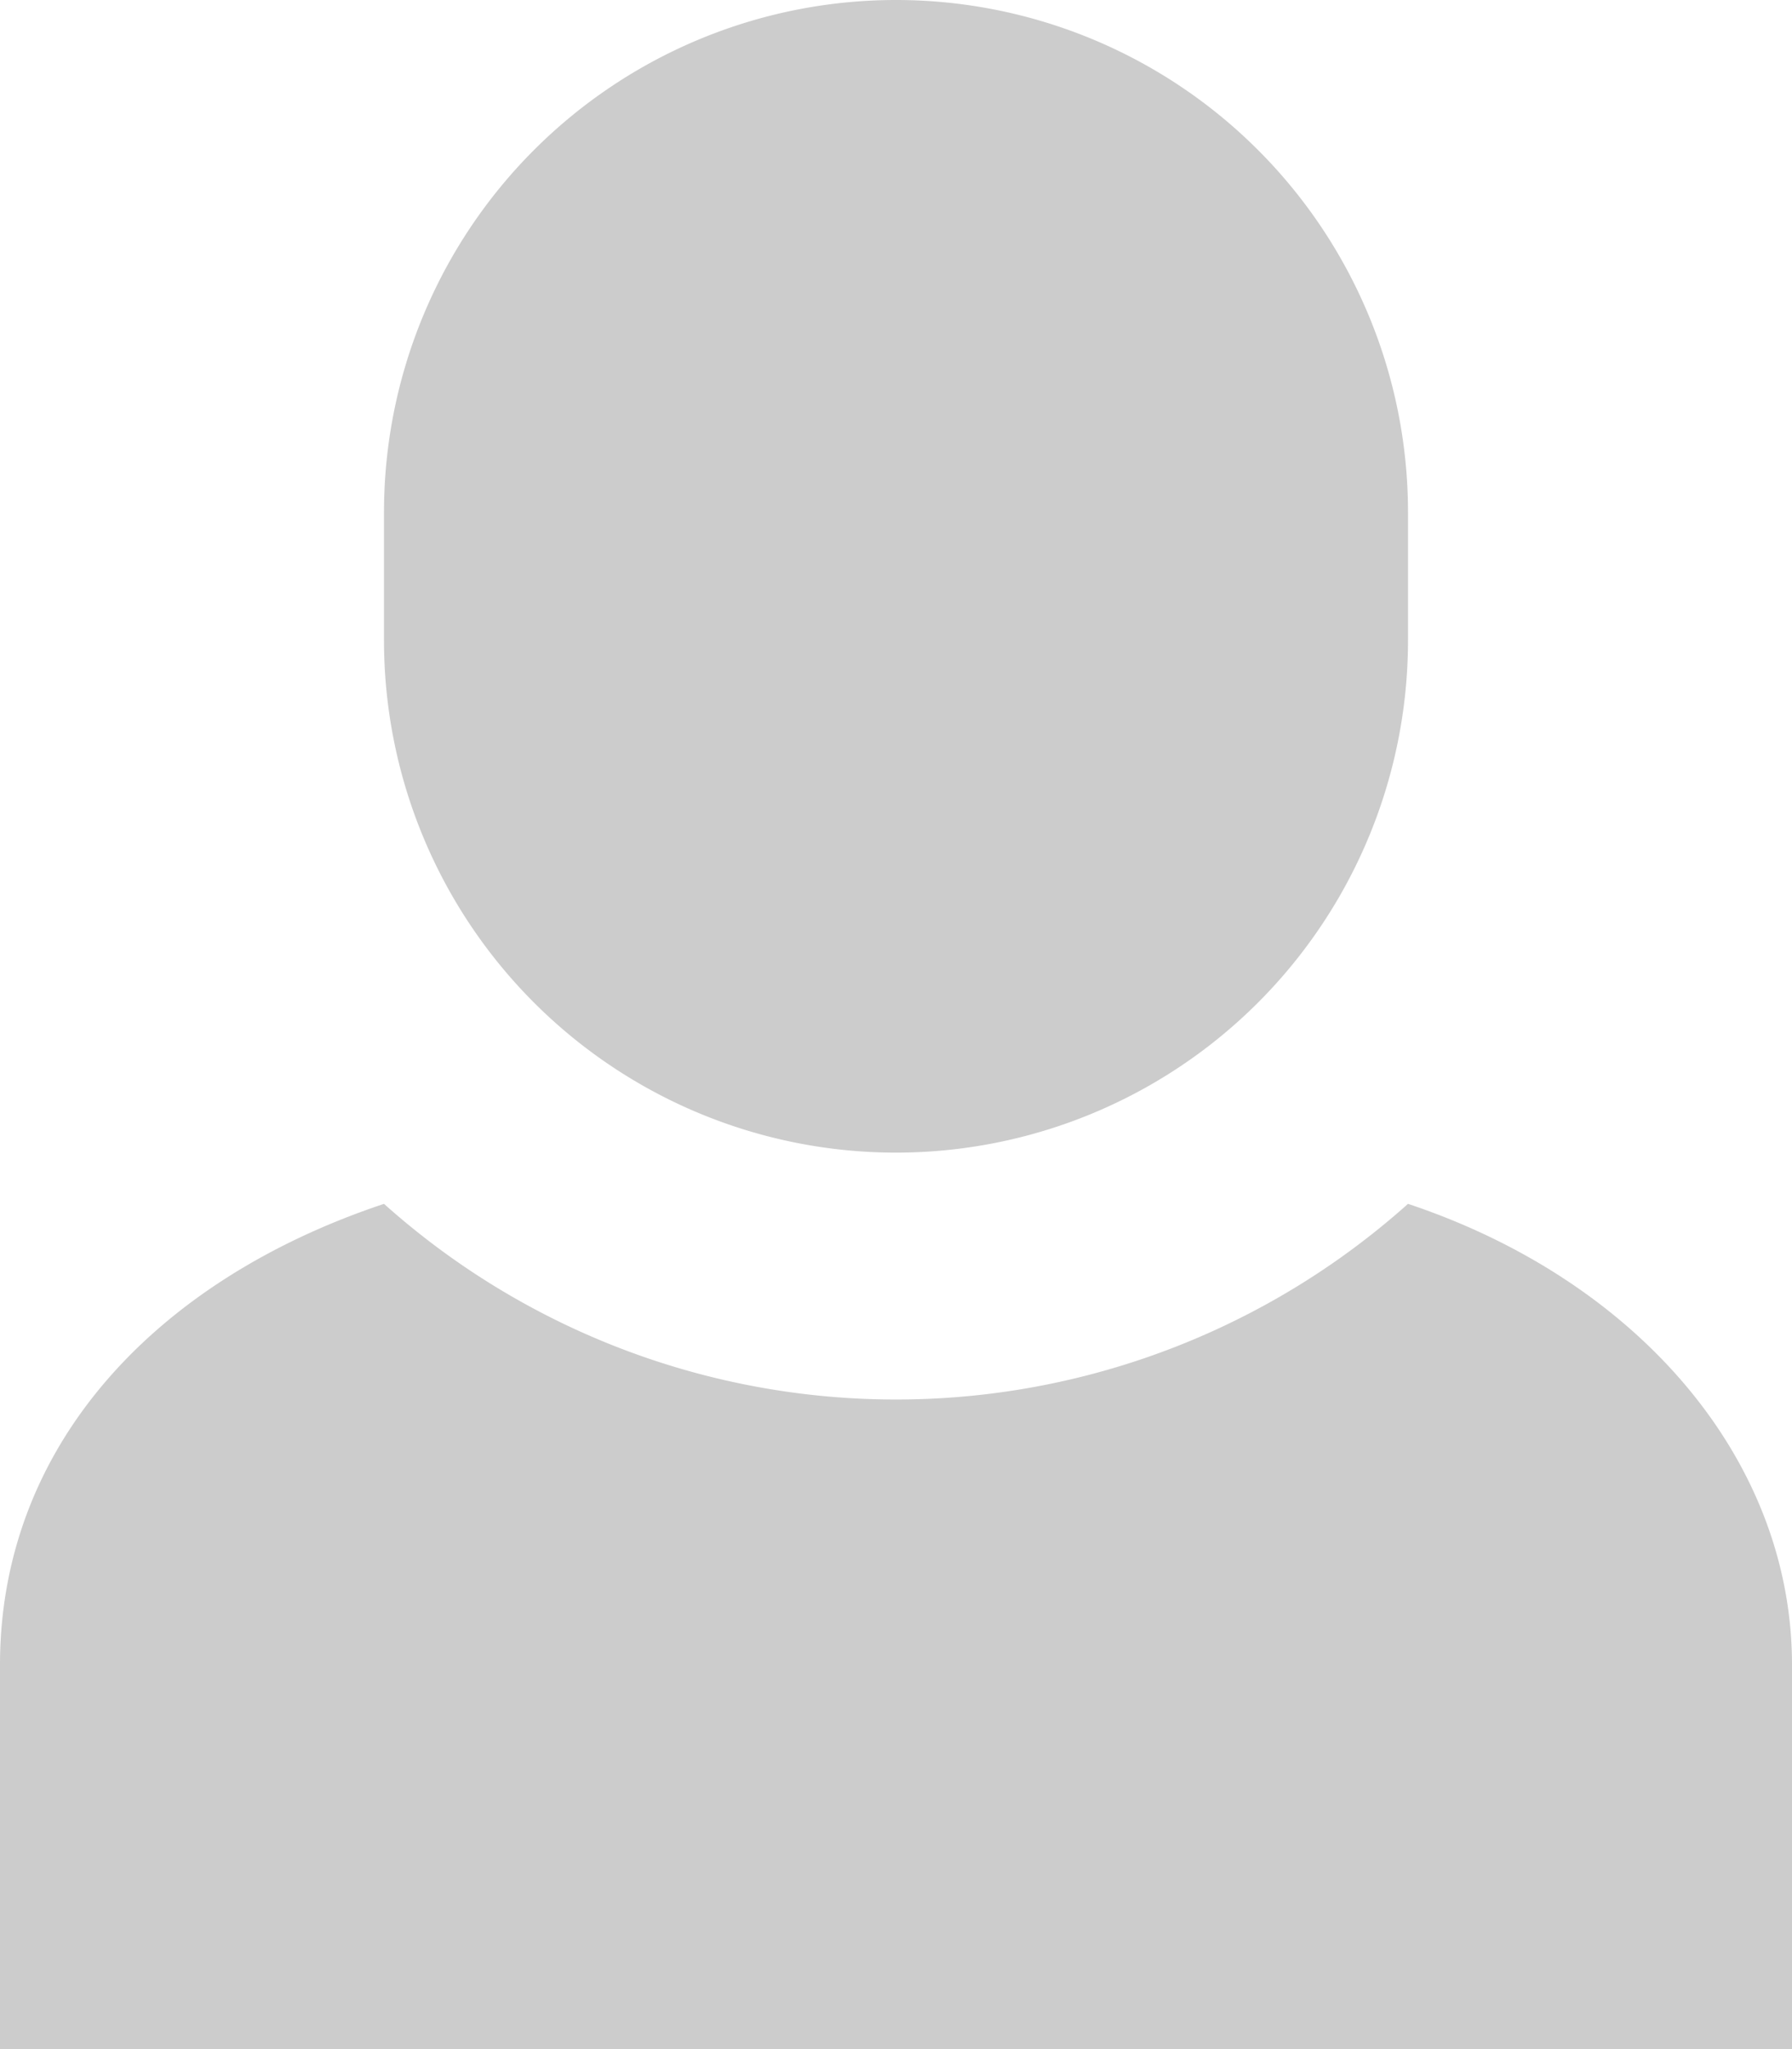 <svg xmlns="http://www.w3.org/2000/svg" width="14" height="16">
  <path fill="#CCC" fill-rule="evenodd" d="M0 16v-3c0-1.7 1.2-3 3-3.6a6 6 0 0 0 8 0c1.8.6 3 2 3 3.6v3H0zm7-7a4 4 0 0 1-4-4V4a4 4 0 0 1 8 0v1a4 4 0 0 1-4 4z"/>
</svg>